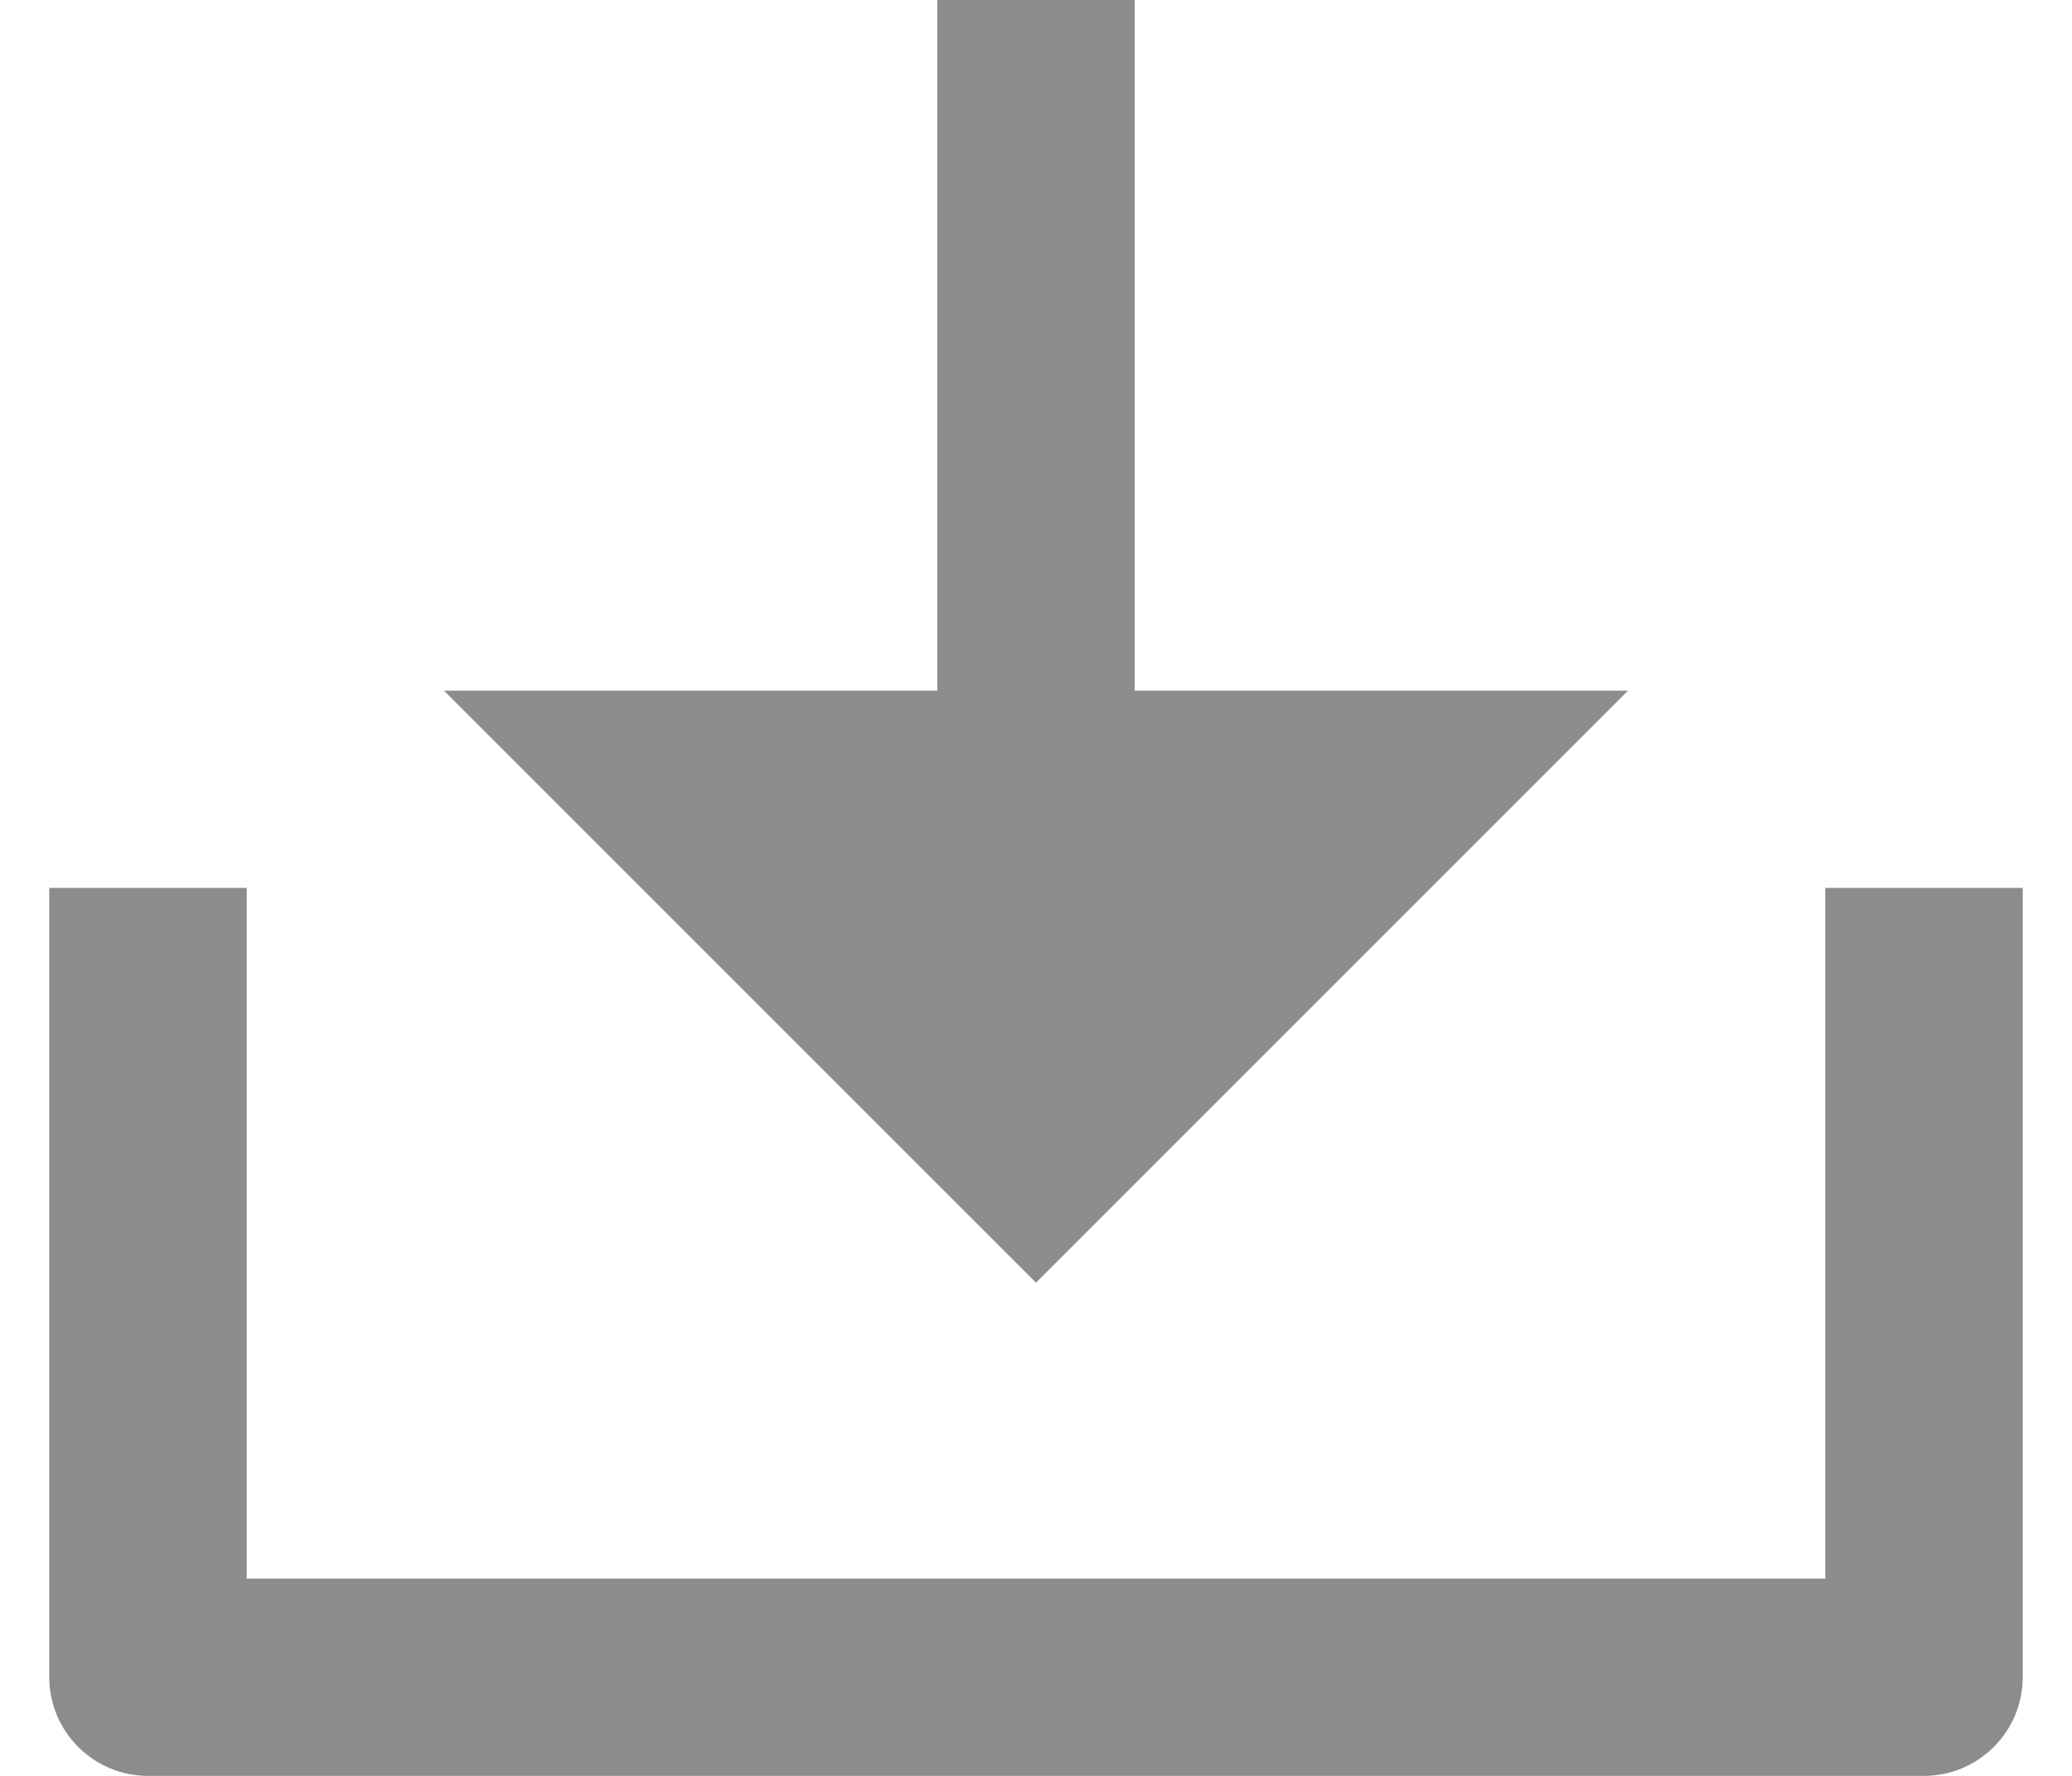 <svg width="14" height="12" viewBox="0 0 14 12" fill="none" xmlns="http://www.w3.org/2000/svg">
<path fill-rule="evenodd" clip-rule="evenodd" d="M6.333 0L6.333 4.667H3L7 8.667L11 4.667L7.667 4.667L7.667 0H6.333ZM12.333 10.667H1.667V6H0.333V11.333C0.333 11.701 0.632 12 1 12H13C13.368 12 13.667 11.701 13.667 11.333V6H12.333V10.667Z" fill="black" fill-opacity="0.45"/>
</svg>

